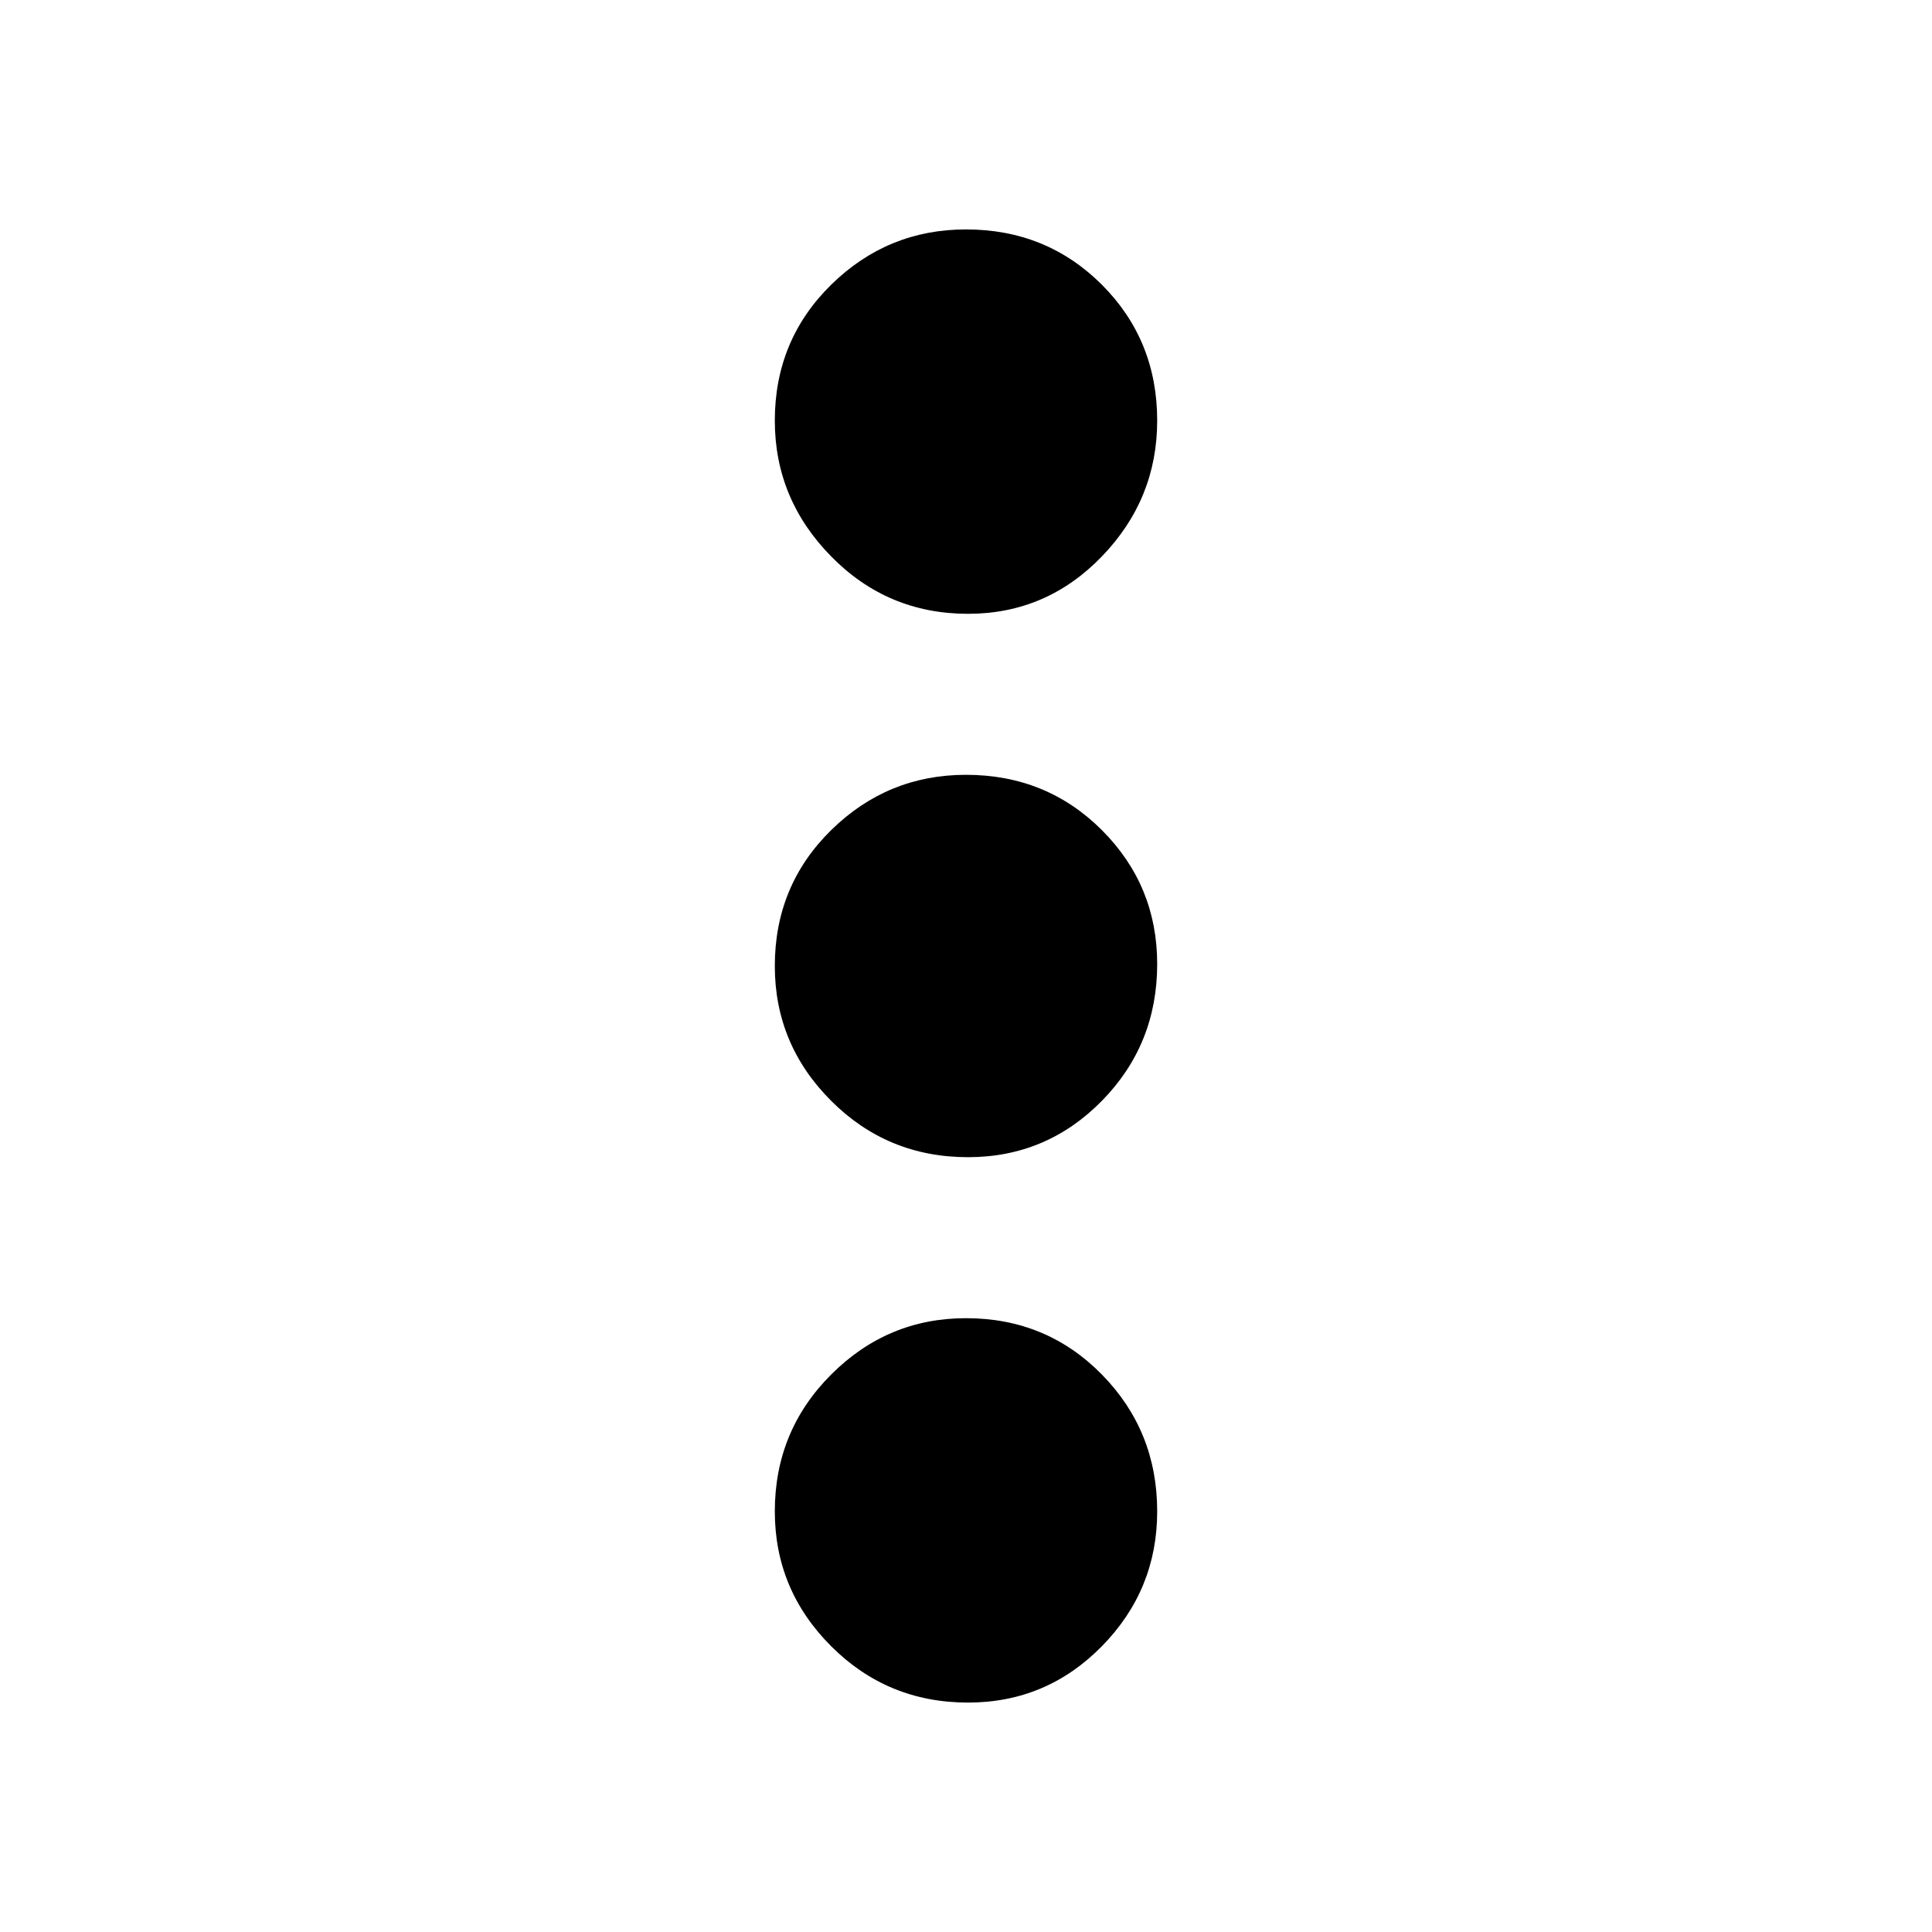 <svg xmlns="http://www.w3.org/2000/svg" height="24" width="24"><path d="M12.025 21.15q-1 0-1.7-.7t-.7-1.675q0-1 .7-1.7t1.675-.7q1 0 1.688.7.687.7.687 1.7 0 .975-.687 1.675-.688.7-1.663.7Zm0-6.775q-1 0-1.7-.7T9.625 12q0-1 .7-1.688.7-.687 1.675-.687 1 0 1.688.687.687.688.687 1.663 0 1-.687 1.7-.688.7-1.663.7Zm0-6.75q-1 0-1.7-.713-.7-.712-.7-1.687 0-1 .7-1.688.7-.687 1.675-.687 1 0 1.688.687.687.688.687 1.688 0 .975-.687 1.687-.688.713-1.663.713Z"/></svg>